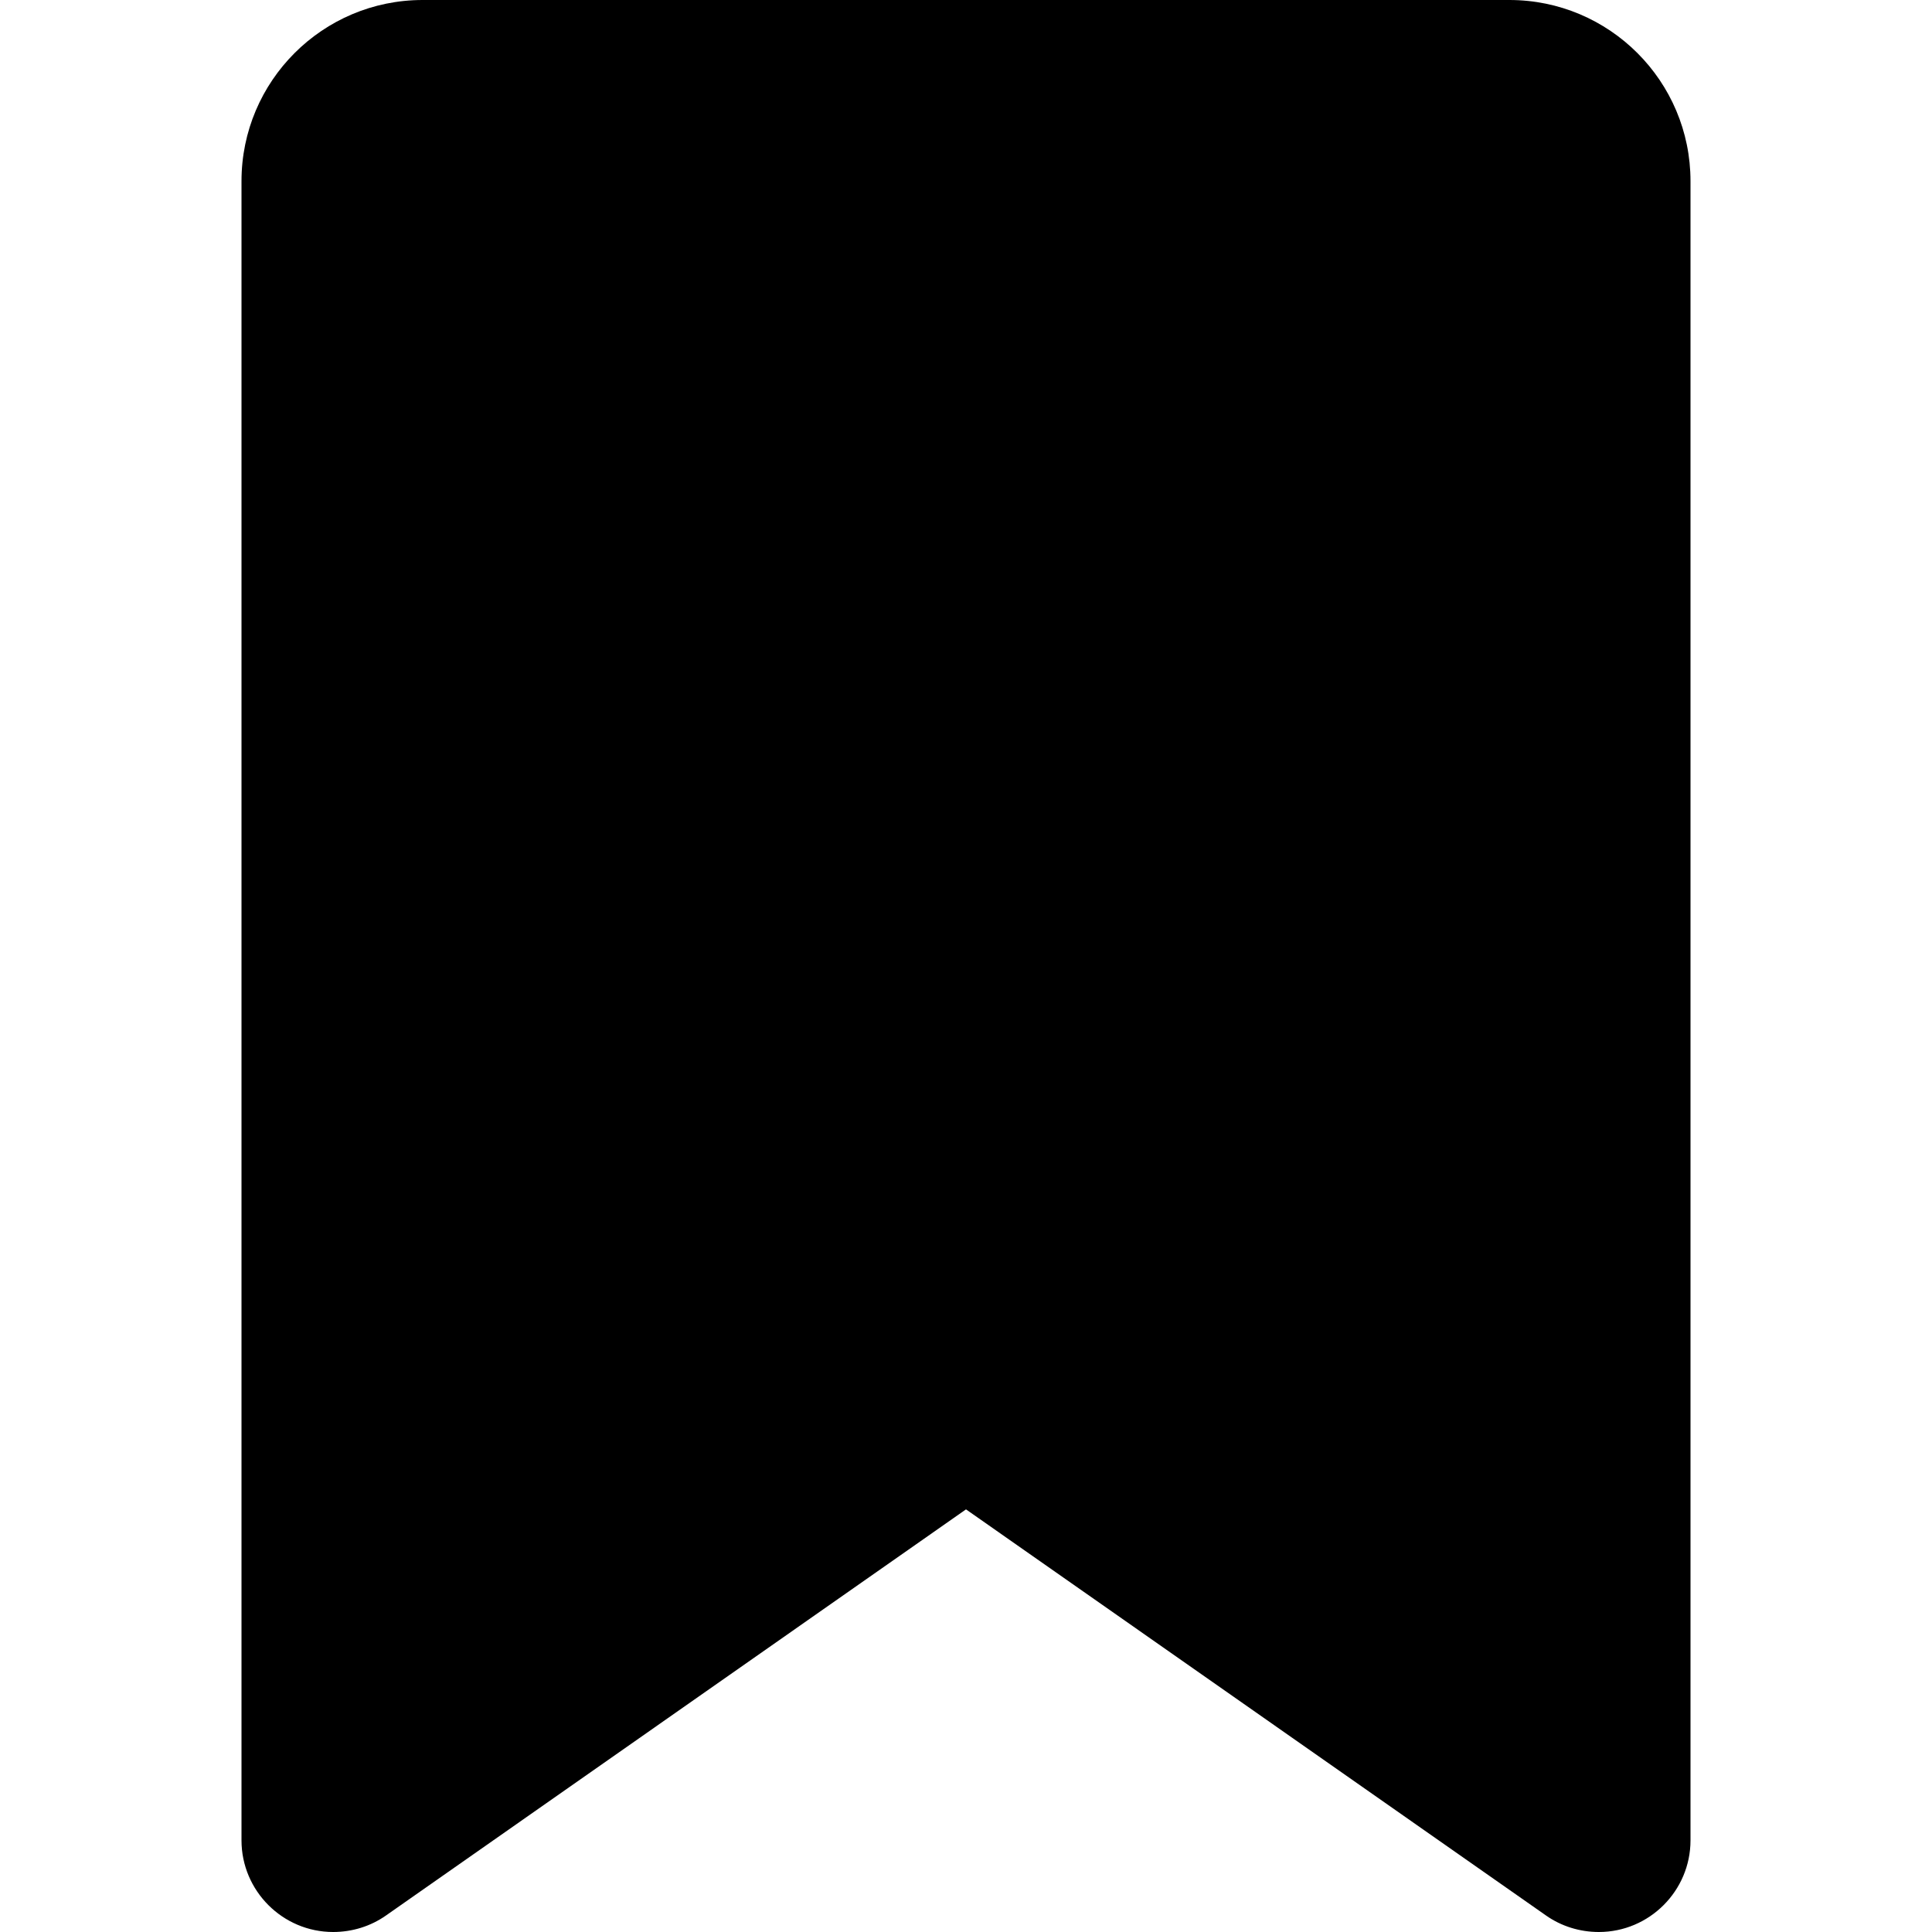 <svg width="16" height="16" viewBox="0 0 16 16" fill="none" xmlns="http://www.w3.org/2000/svg">
<g clip-path="url(#clip0_2493_8068)">
<path d="M2 1.5V15.241C2 15.659 2.341 16 2.759 16C2.916 16 3.069 15.953 3.197 15.863L8 12.5L12.803 15.863C12.931 15.953 13.084 16 13.241 16C13.659 16 14 15.659 14 15.241V1.5C14 0.672 13.328 0 12.5 0H3.5C2.672 0 2 0.672 2 1.5Z" fill="black"/>
</g>
<defs>
<clipPath id="clip0_2493_8068">
<rect width="12" height="16" fill="white" transform="translate(2)"/>
</clipPath>
</defs>
</svg>
